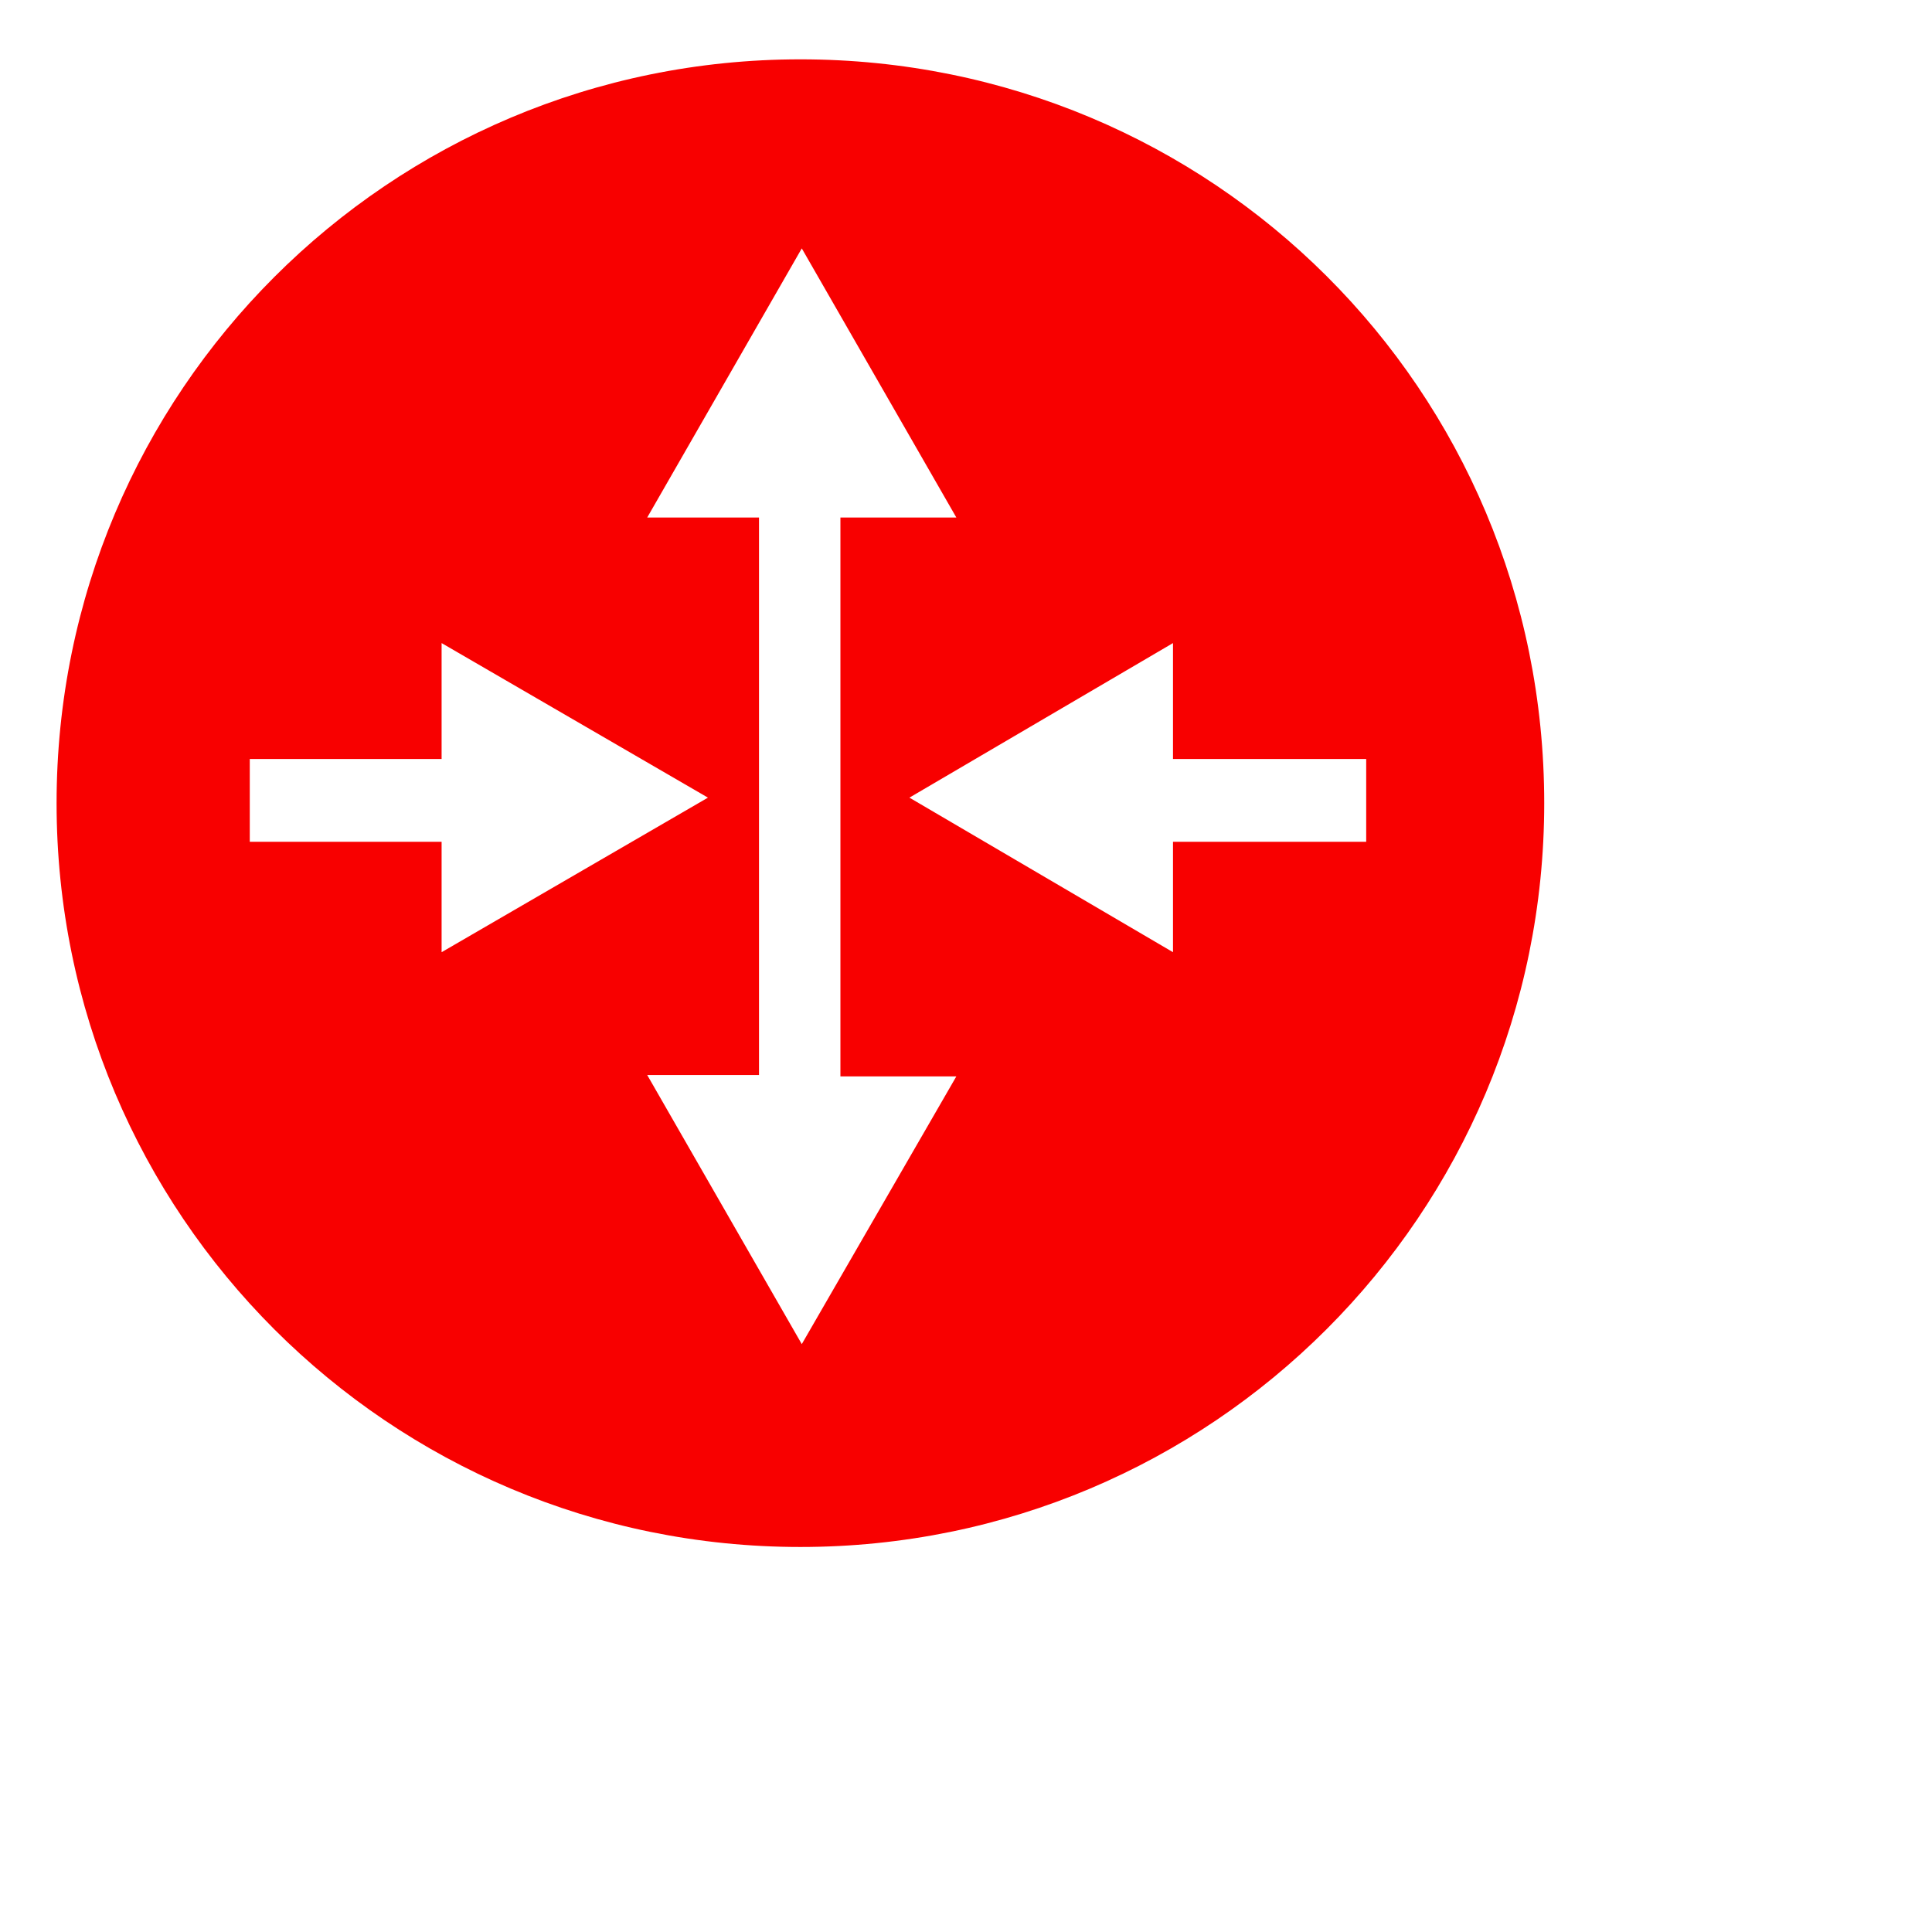 <svg xmlns="http://www.w3.org/2000/svg" xmlns:xlink="http://www.w3.org/1999/xlink" x="0" y="0" width="20px" height="20px" viewBox="-165 250 140 140" style="enable-background:new -251 163 288 288;" xml:space="preserve">
<switch>
<g>
<path fill="#F80000" d="M-107,254.3c-29.8,0-53.9,24.1-53.9,53.9c0,29.8,24.1,53.9,53.9,53.9s53.9-24.1,53.9-53.9    C-53.1,278.2-77.2,254.3-107,254.3z M-146.9,311v-6h13.9v-8.4l19.3,11.2L-133,319v-8H-146.9z M-106.9,347.4l-11.2-19.5h8.1v-40.4    h-8.1l11.2-19.5l11.2,19.5h-8.4V328h8.4L-106.9,347.4z M-80,311v8l-19.1-11.2l19.1-11.2v8.4h14v6H-80z"></path>
</g>
</switch>
</svg>